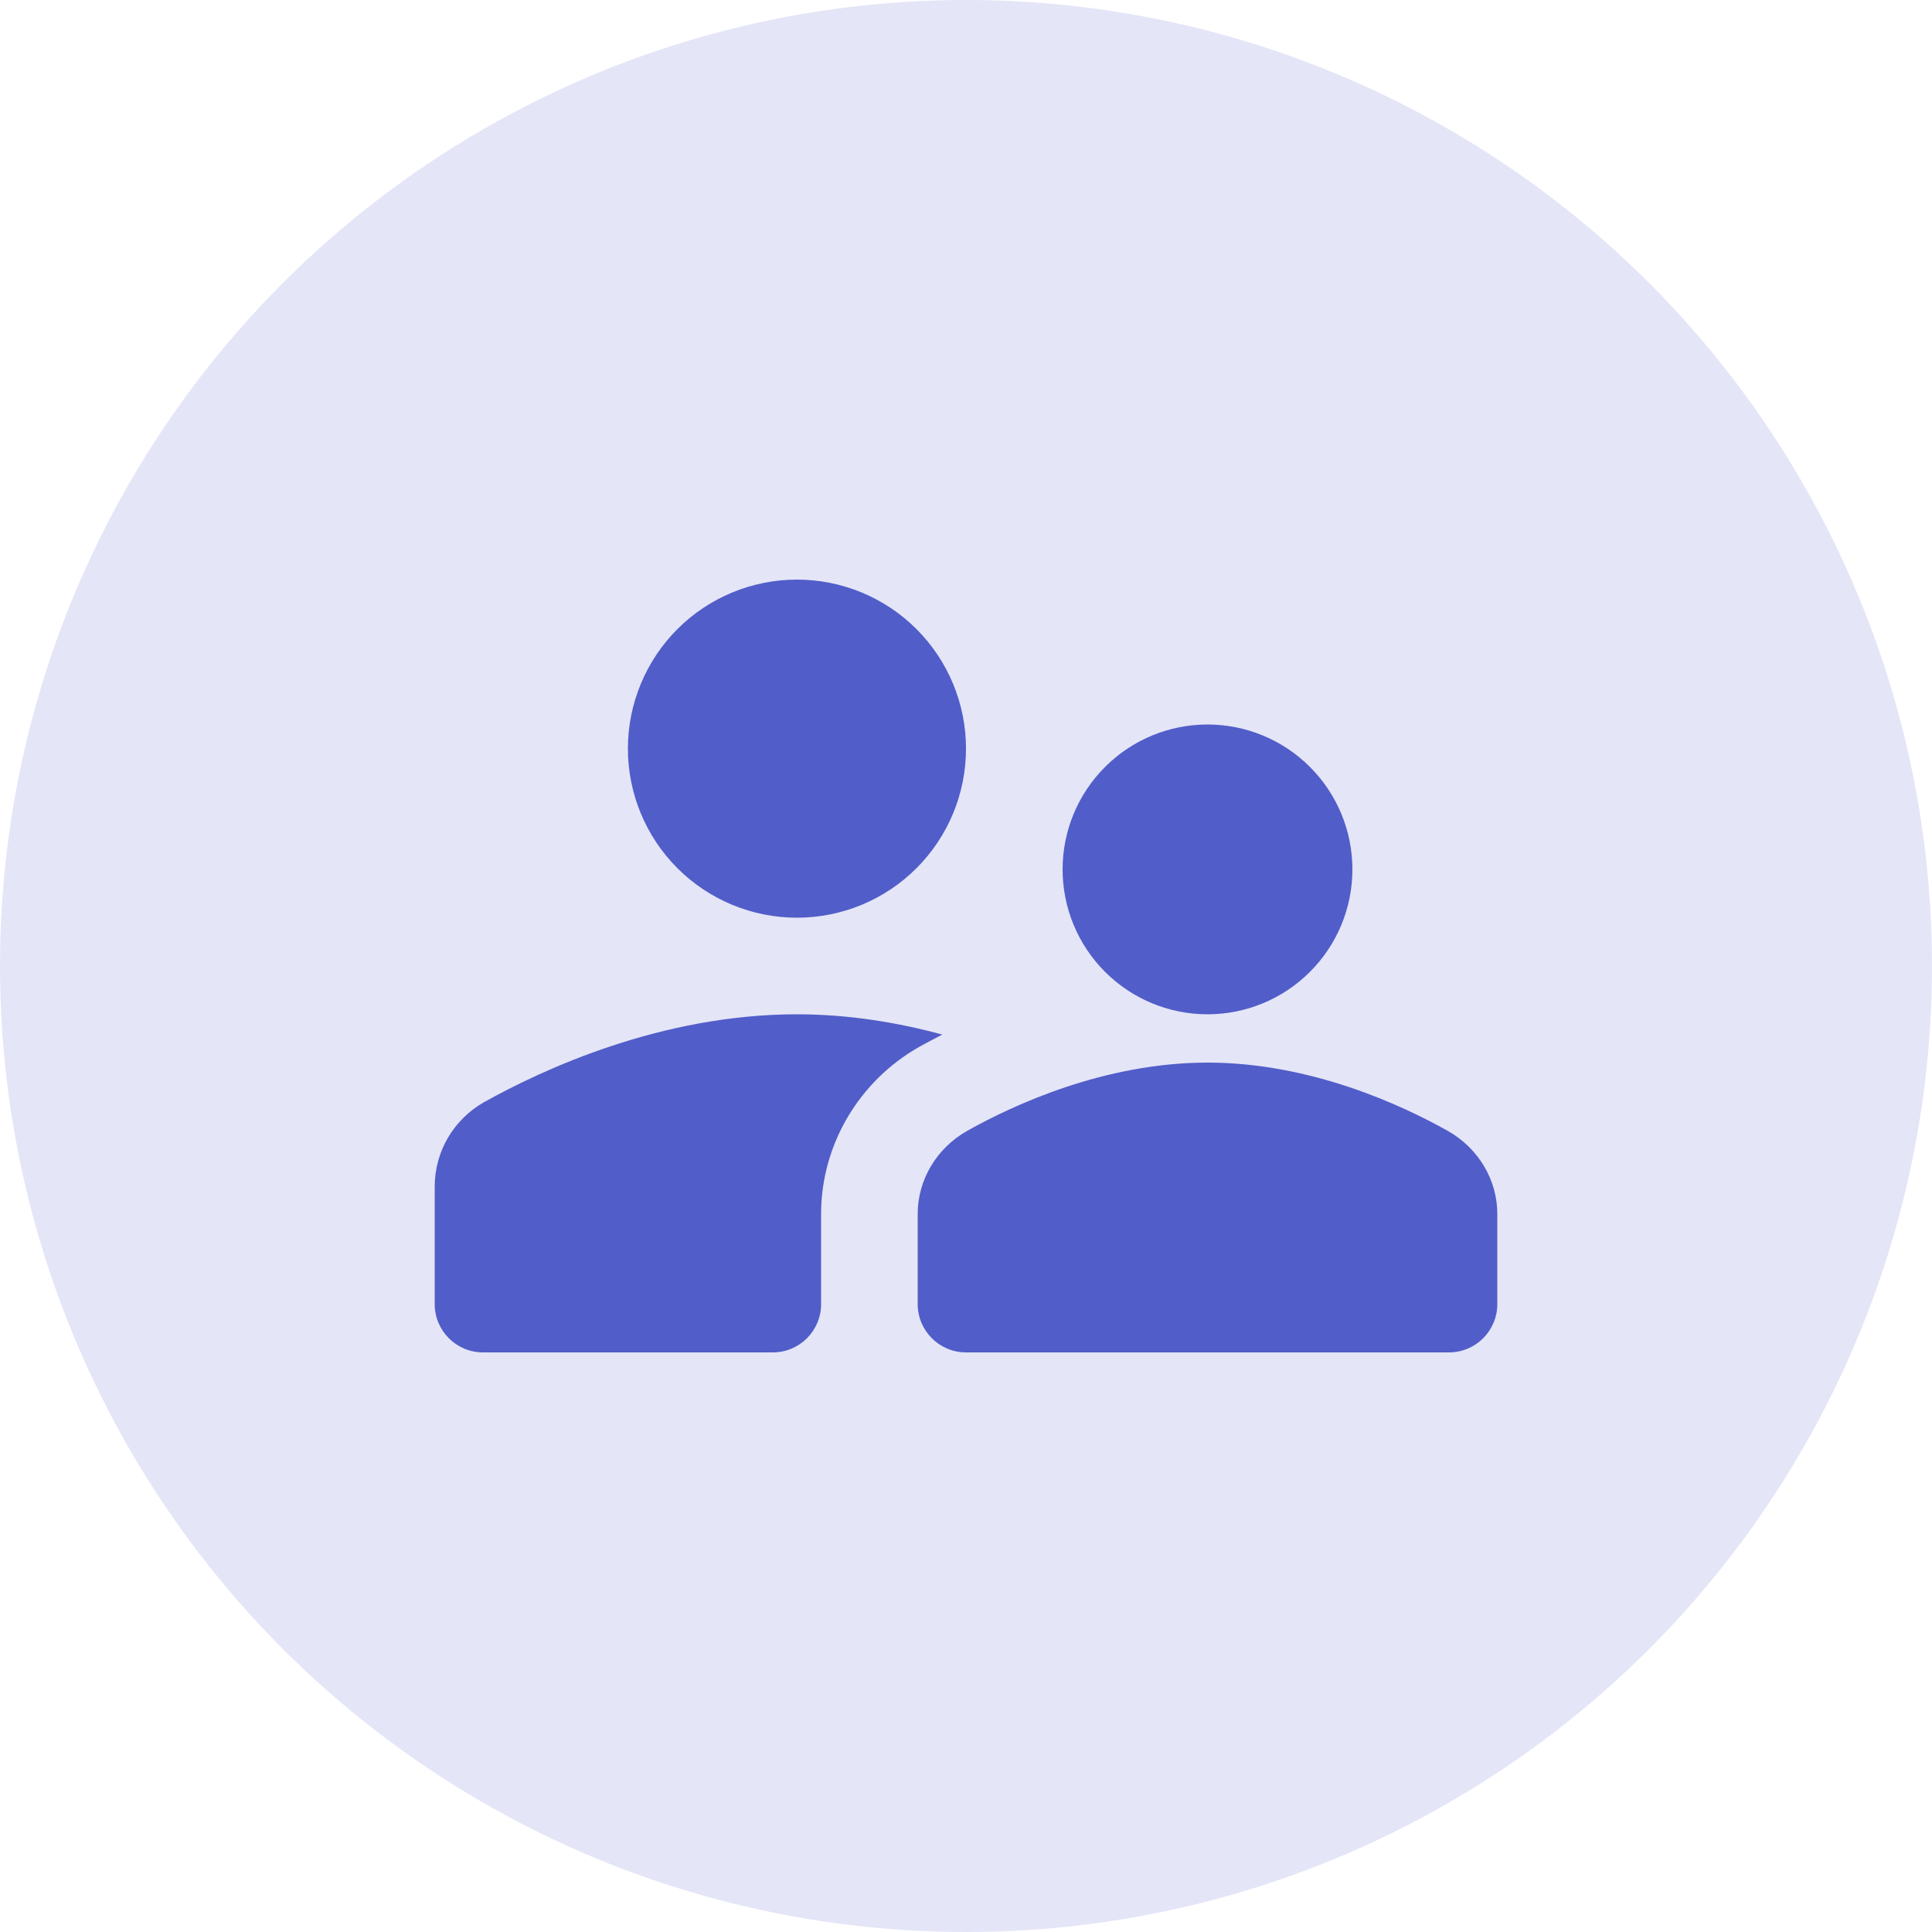 <?xml version="1.0" encoding="UTF-8"?> <svg xmlns="http://www.w3.org/2000/svg" width="40" height="40" viewBox="0 0 40 40" fill="none"> <circle opacity="0.16" cx="20" cy="20" r="20" fill="#515DC8"></circle> <path d="M16.5 12C15.572 12 14.681 12.369 14.025 13.025C13.369 13.681 13 14.572 13 15.5C13 16.428 13.369 17.319 14.025 17.975C14.681 18.631 15.572 19 16.5 19C17.428 19 18.319 18.631 18.975 17.975C19.631 17.319 20 16.428 20 15.5C20 14.572 19.631 13.681 18.975 13.025C18.319 12.369 17.428 12 16.5 12ZM25 15C24.204 15 23.441 15.316 22.879 15.879C22.316 16.441 22 17.204 22 18C22 18.796 22.316 19.559 22.879 20.121C23.441 20.684 24.204 21 25 21C25.796 21 26.559 20.684 27.121 20.121C27.684 19.559 28 18.796 28 18C28 17.204 27.684 16.441 27.121 15.879C26.559 15.316 25.796 15 25 15ZM16.5 21C13.69 21 11.239 22.14 10.02 22.82C9.39 23.18 9 23.84 9 24.57V27C9 27.552 9.448 28 10 28H16C16.552 28 17 27.552 17 27V25.131C17 23.711 17.779 22.38 19.039 21.67C19.179 21.59 19.34 21.51 19.51 21.42C18.59 21.17 17.57 21 16.5 21ZM25 22C22.858 22 20.963 22.886 20.023 23.414C19.392 23.77 19 24.428 19 25.131V27C19 27.552 19.448 28 20 28H30C30.552 28 31 27.552 31 27V25.131C31 24.428 30.607 23.77 29.975 23.414C29.036 22.886 27.142 22 25 22Z" fill="#515DC8"></path> </svg> 